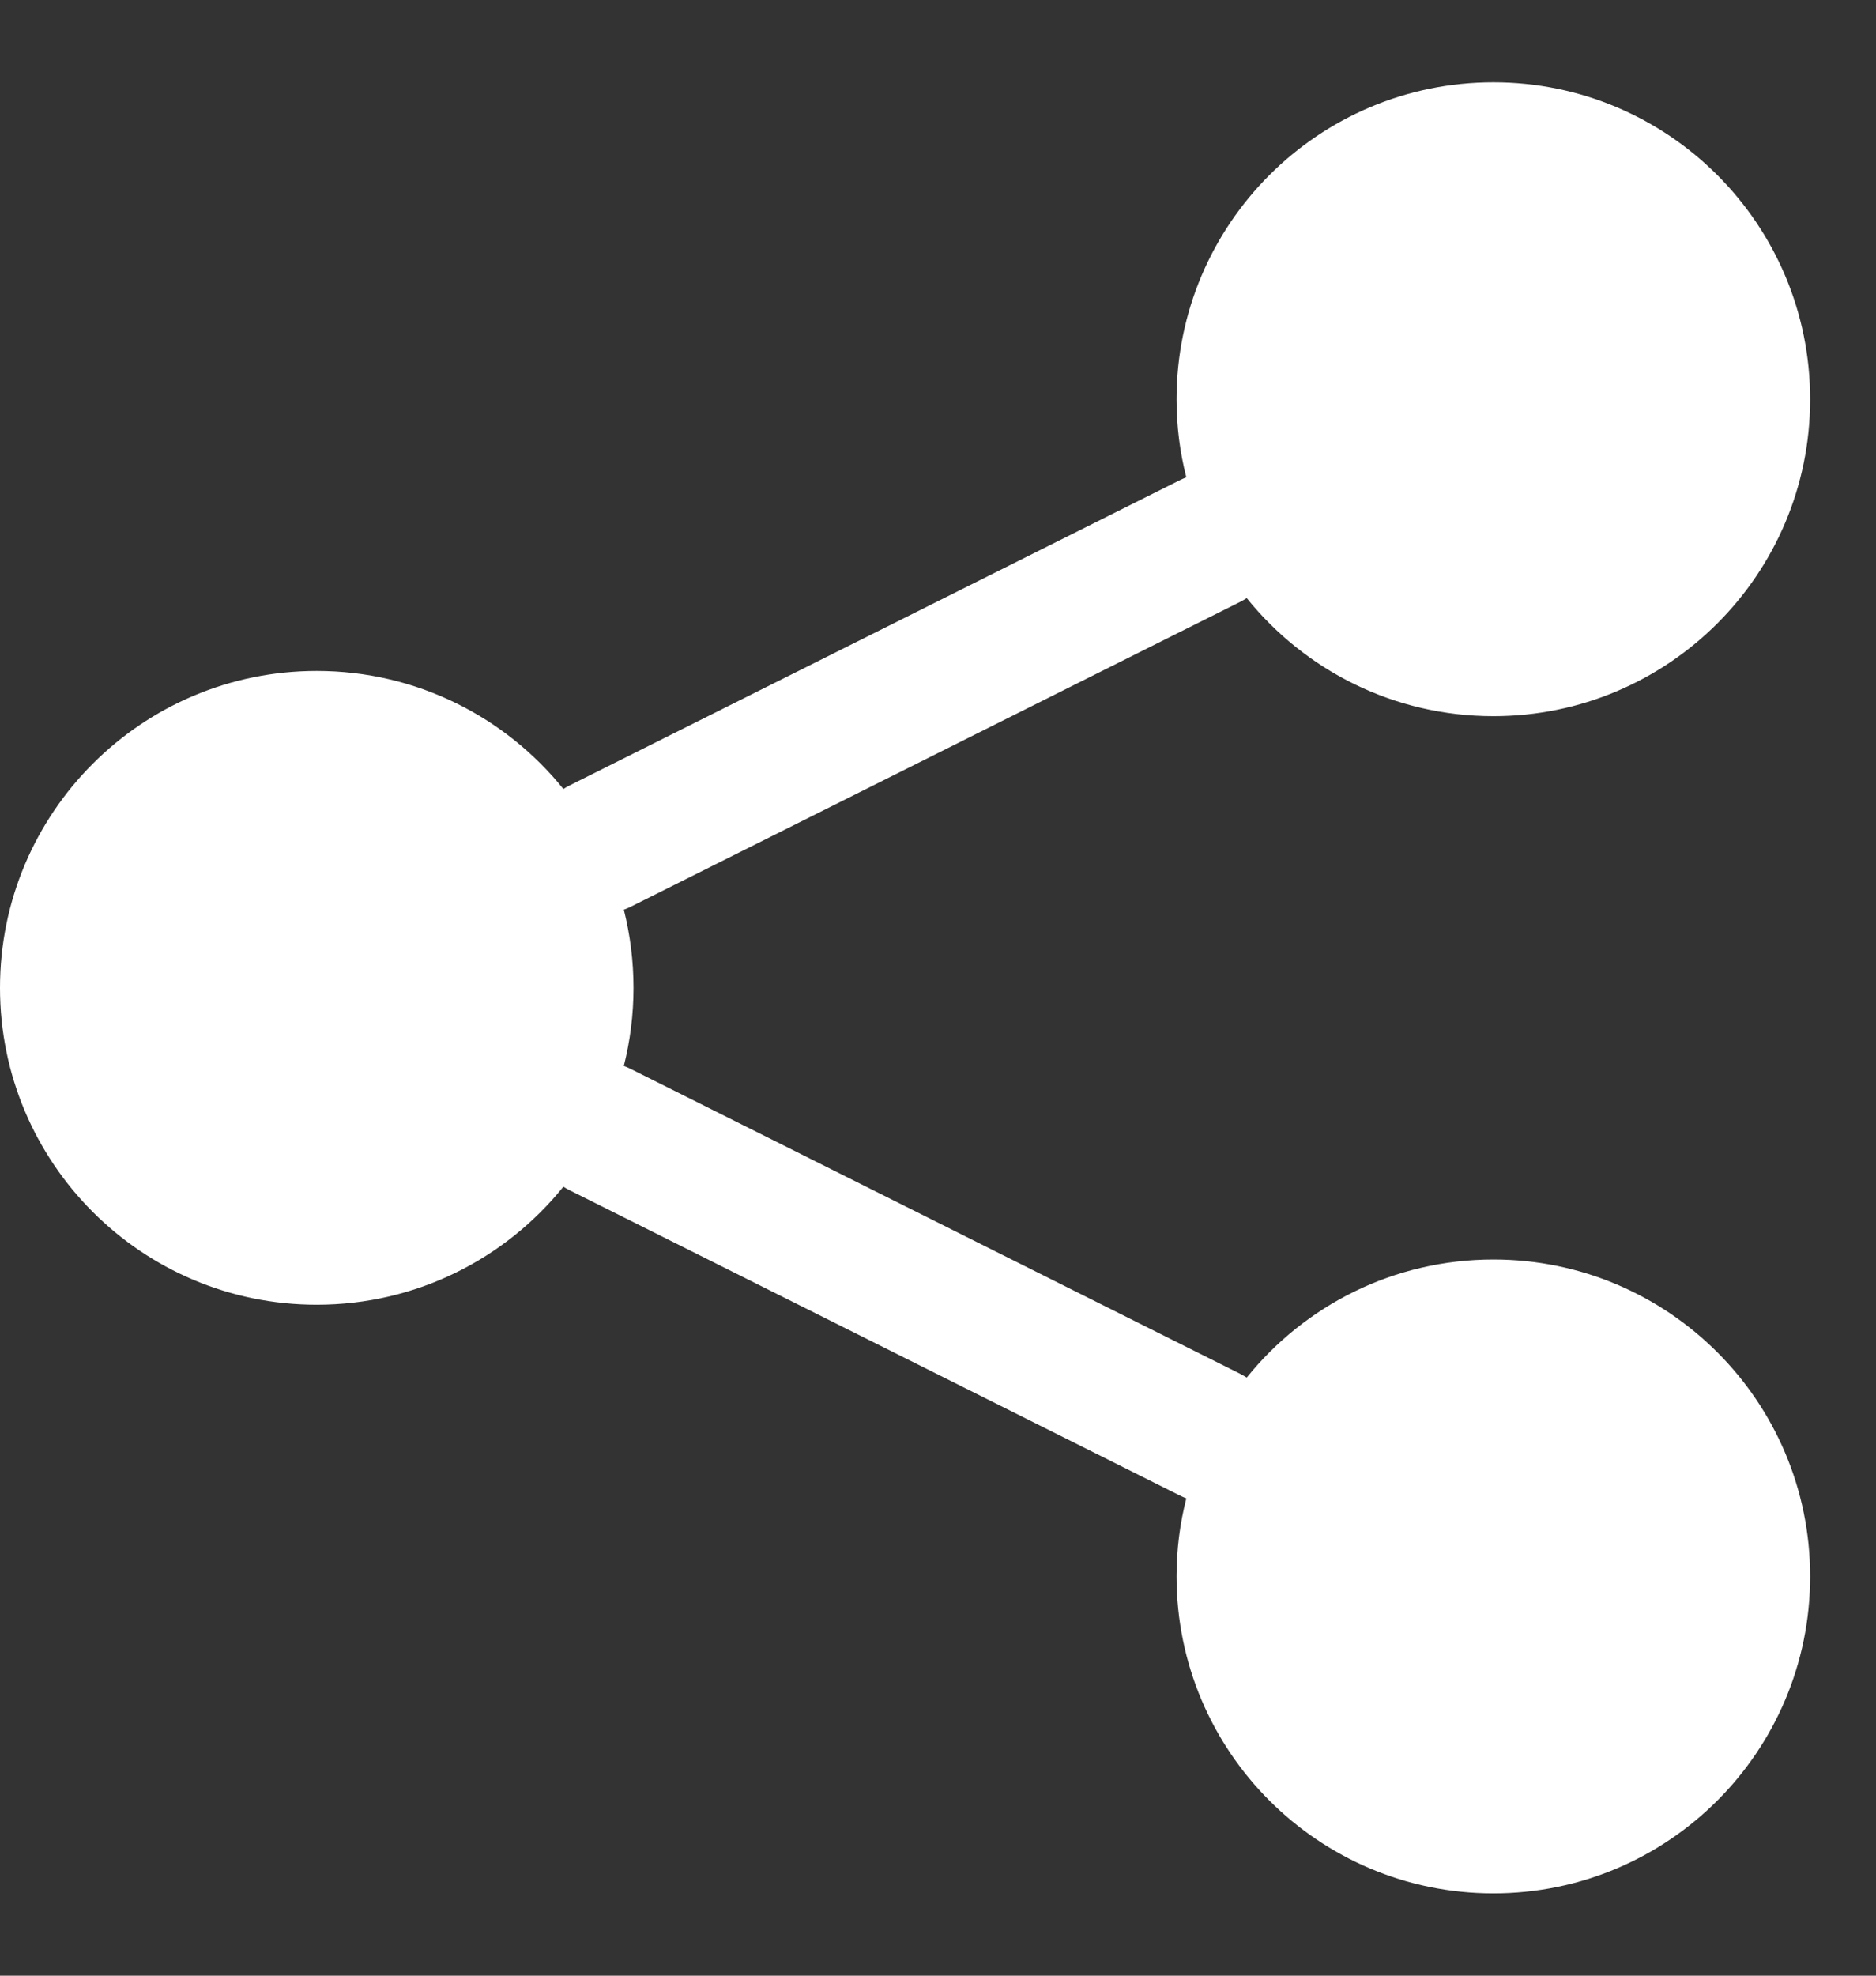 <svg width="19" height="20" viewBox="0 0 19 20" fill="none" xmlns="http://www.w3.org/2000/svg">
<rect x="0" y="0" width="19" height="20" fill="#333333" stroke="none"/>
<path fill-rule="evenodd" clip-rule="evenodd" d="M18.333 4.042C18.333 5.814 16.897 7.25 15.125 7.25C14.115 7.25 13.215 6.784 12.627 6.055C12.606 6.068 12.584 6.081 12.562 6.092L6.386 9.18C6.364 9.191 6.341 9.201 6.318 9.209C6.382 9.462 6.416 9.727 6.416 10C6.416 10.273 6.382 10.538 6.318 10.791C6.341 10.799 6.364 10.809 6.386 10.82L12.562 13.908C12.584 13.92 12.606 13.932 12.627 13.945C13.215 13.216 14.115 12.75 15.125 12.75C16.897 12.75 18.333 14.187 18.333 15.958C18.333 17.73 16.897 19.167 15.125 19.167C13.353 19.167 11.916 17.73 11.916 15.958C11.916 15.685 11.95 15.421 12.015 15.168C11.992 15.159 11.969 15.149 11.947 15.138L5.771 12.05C5.748 12.039 5.727 12.027 5.706 12.013C5.118 12.742 4.218 13.208 3.208 13.208C1.436 13.208 -0 11.772 -0 10C-0 8.228 1.436 6.792 3.208 6.792C4.218 6.792 5.118 7.258 5.706 7.987C5.727 7.973 5.748 7.961 5.771 7.95L11.947 4.862C11.969 4.851 11.992 4.841 12.015 4.832C11.95 4.58 11.916 4.315 11.916 4.042C11.916 2.27 13.353 0.833 15.125 0.833C16.897 0.833 18.333 2.27 18.333 4.042Z" fill="white"/>
</svg>
